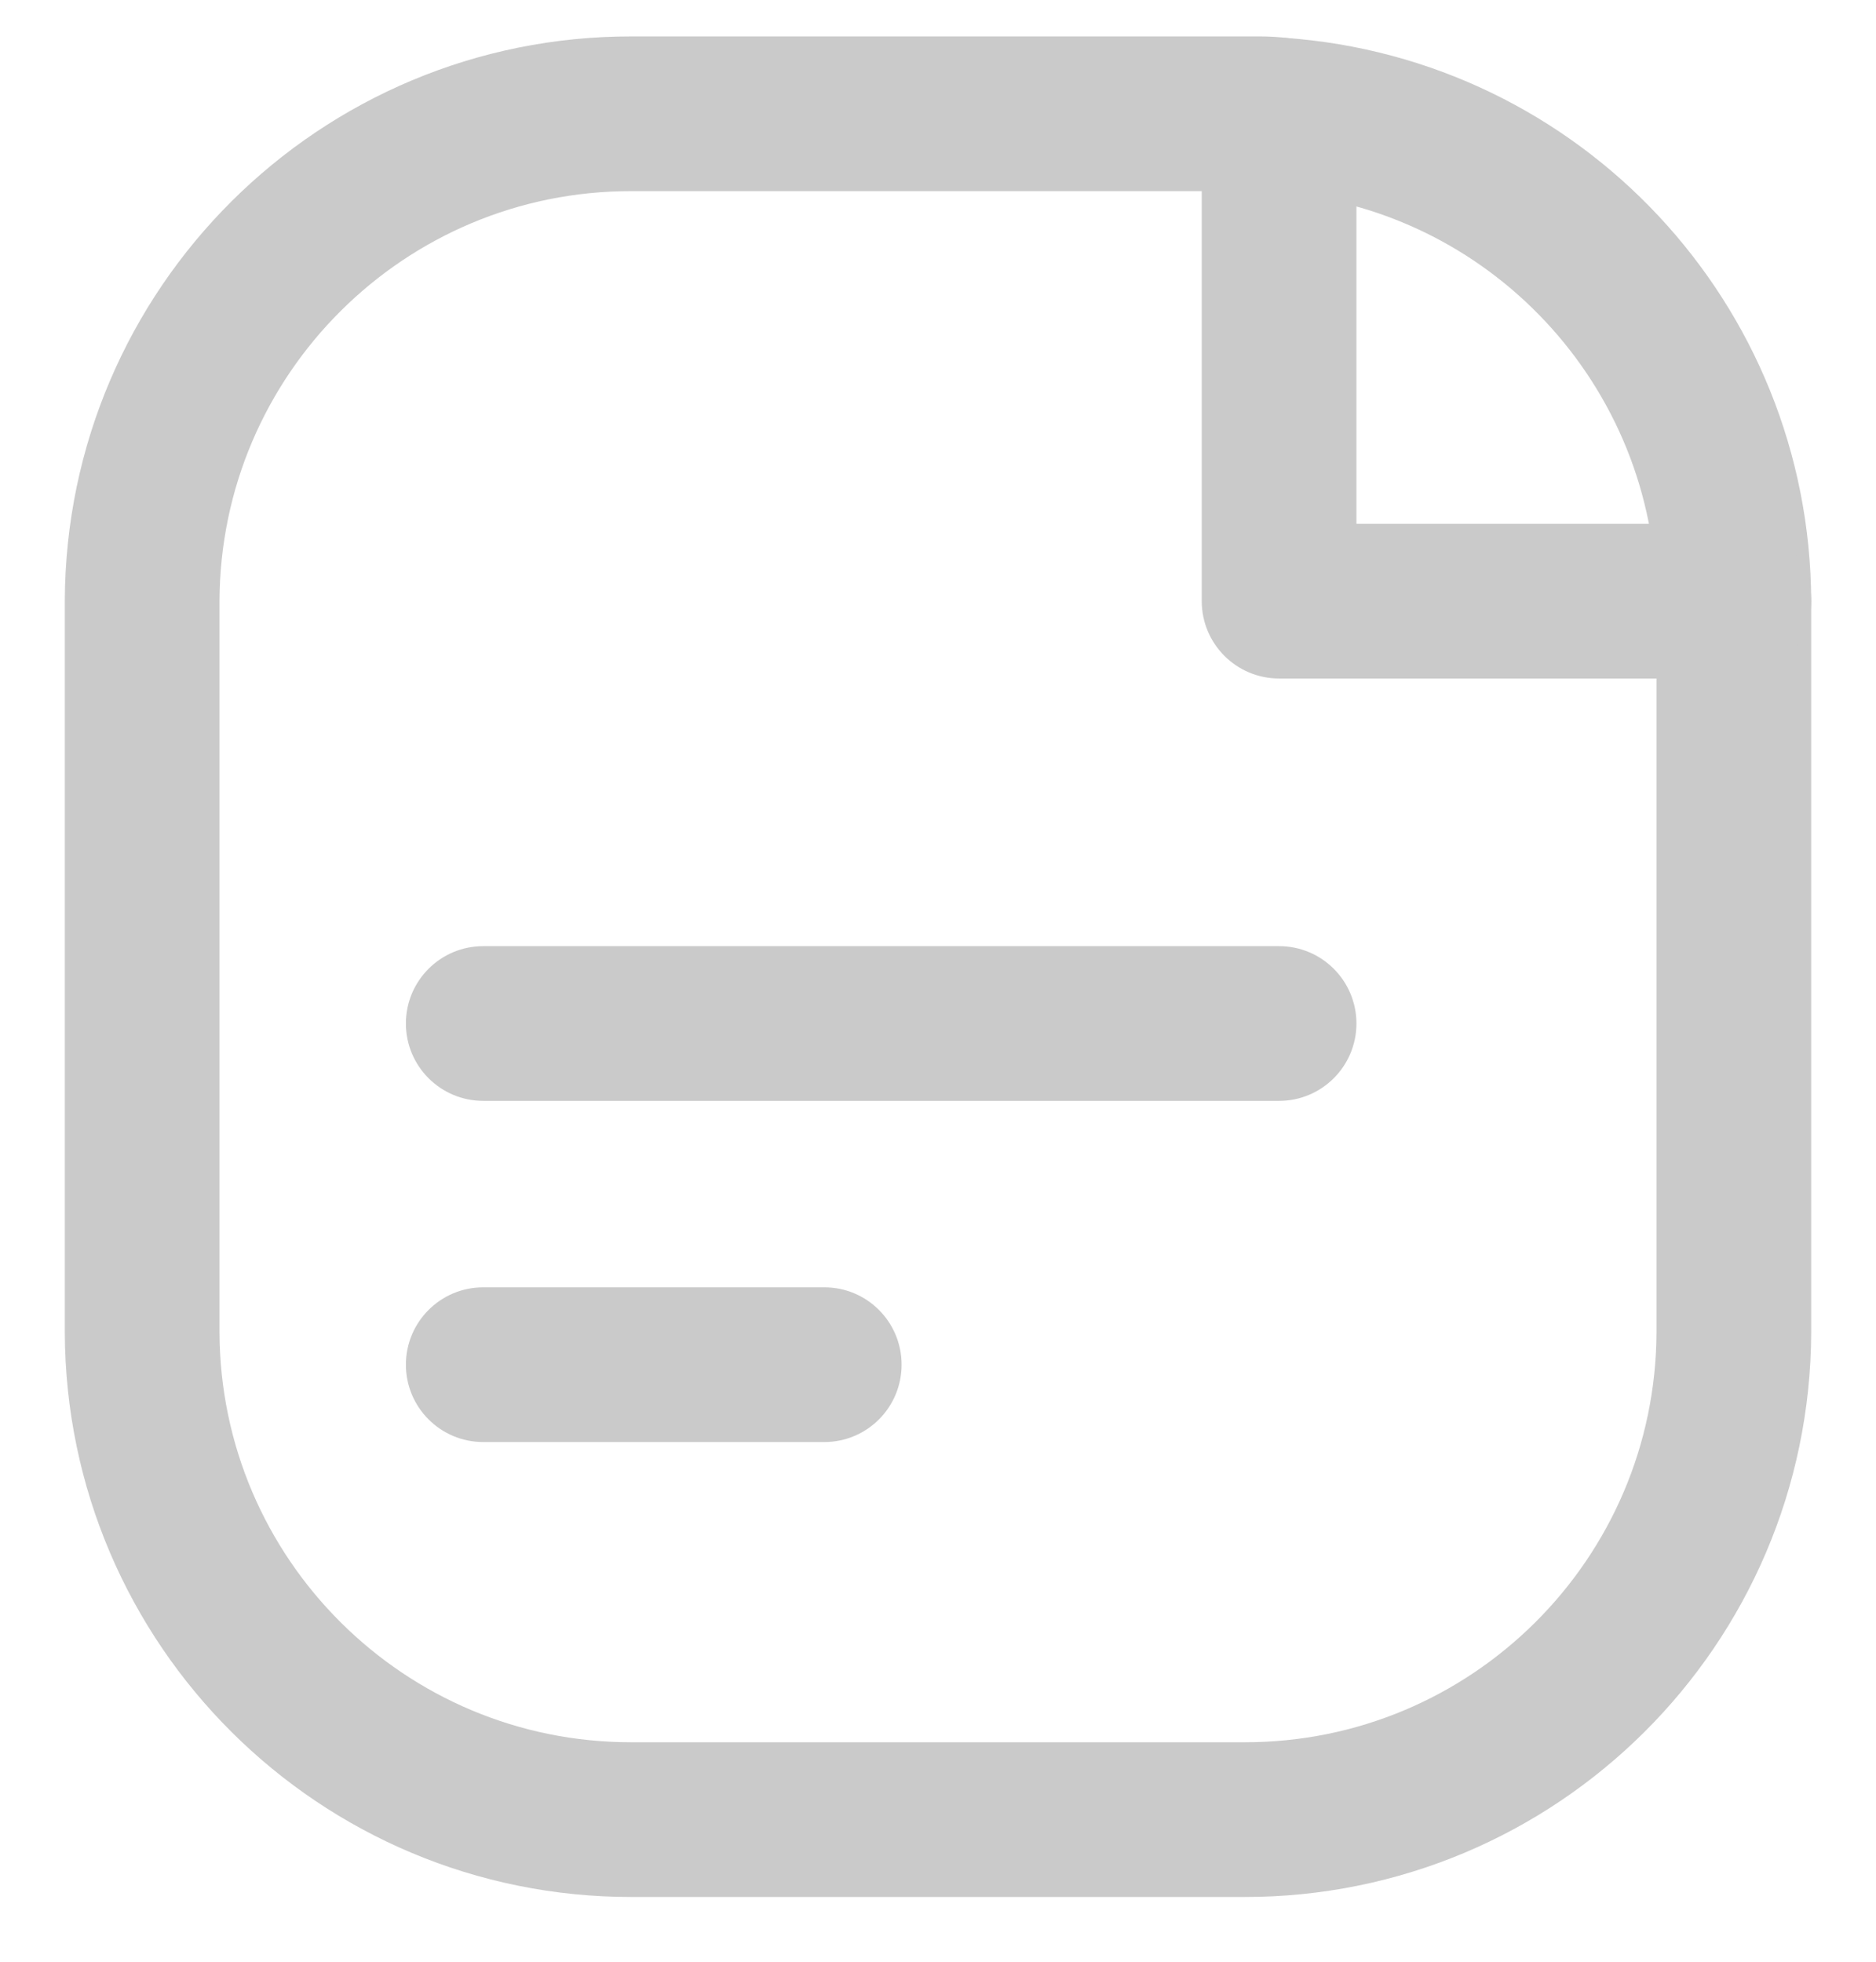 <svg width="22" height="23" viewBox="0 0 22 23" fill="none" xmlns="http://www.w3.org/2000/svg">
<path fill-rule="evenodd" clip-rule="evenodd" d="M7.41 1.334H14.772C14.848 1.334 14.924 1.338 15 1.348C17.996 1.558 20.323 4.044 20.333 7.048V15.62C20.322 18.783 17.752 21.339 14.589 21.334H7.41C4.247 21.339 1.677 18.782 1.667 15.619V7.048C1.677 3.885 4.247 1.328 7.41 1.334Z" stroke="#CACACA" stroke-width="1.814" stroke-linecap="round" stroke-linejoin="round"/>
<path d="M20.333 7.955C20.834 7.955 21.24 7.549 21.24 7.048C21.24 6.547 20.834 6.141 20.333 6.141V7.955ZM15 7.048H14.093C14.093 7.549 14.499 7.955 15 7.955V7.048ZM15.907 1.348C15.907 0.847 15.501 0.441 15 0.441C14.499 0.441 14.093 0.847 14.093 1.348H15.907ZM9.667 16.907C10.168 16.907 10.573 16.501 10.573 16C10.573 15.499 10.168 15.093 9.667 15.093V16.907ZM5.667 15.093C5.166 15.093 4.76 15.499 4.76 16C4.76 16.501 5.166 16.907 5.667 16.907V15.093ZM15 12.907C15.501 12.907 15.907 12.501 15.907 12C15.907 11.499 15.501 11.093 15 11.093V12.907ZM5.667 11.093C5.166 11.093 4.76 11.499 4.76 12C4.76 12.501 5.166 12.907 5.667 12.907V11.093ZM20.333 6.141H15V7.955H20.333V6.141ZM15.907 7.048V1.348H14.093V7.048H15.907ZM9.667 15.093H5.667V16.907H9.667V15.093ZM15 11.093H5.667V12.907H15V11.093Z" fill="#CACACA"/>
</svg>
